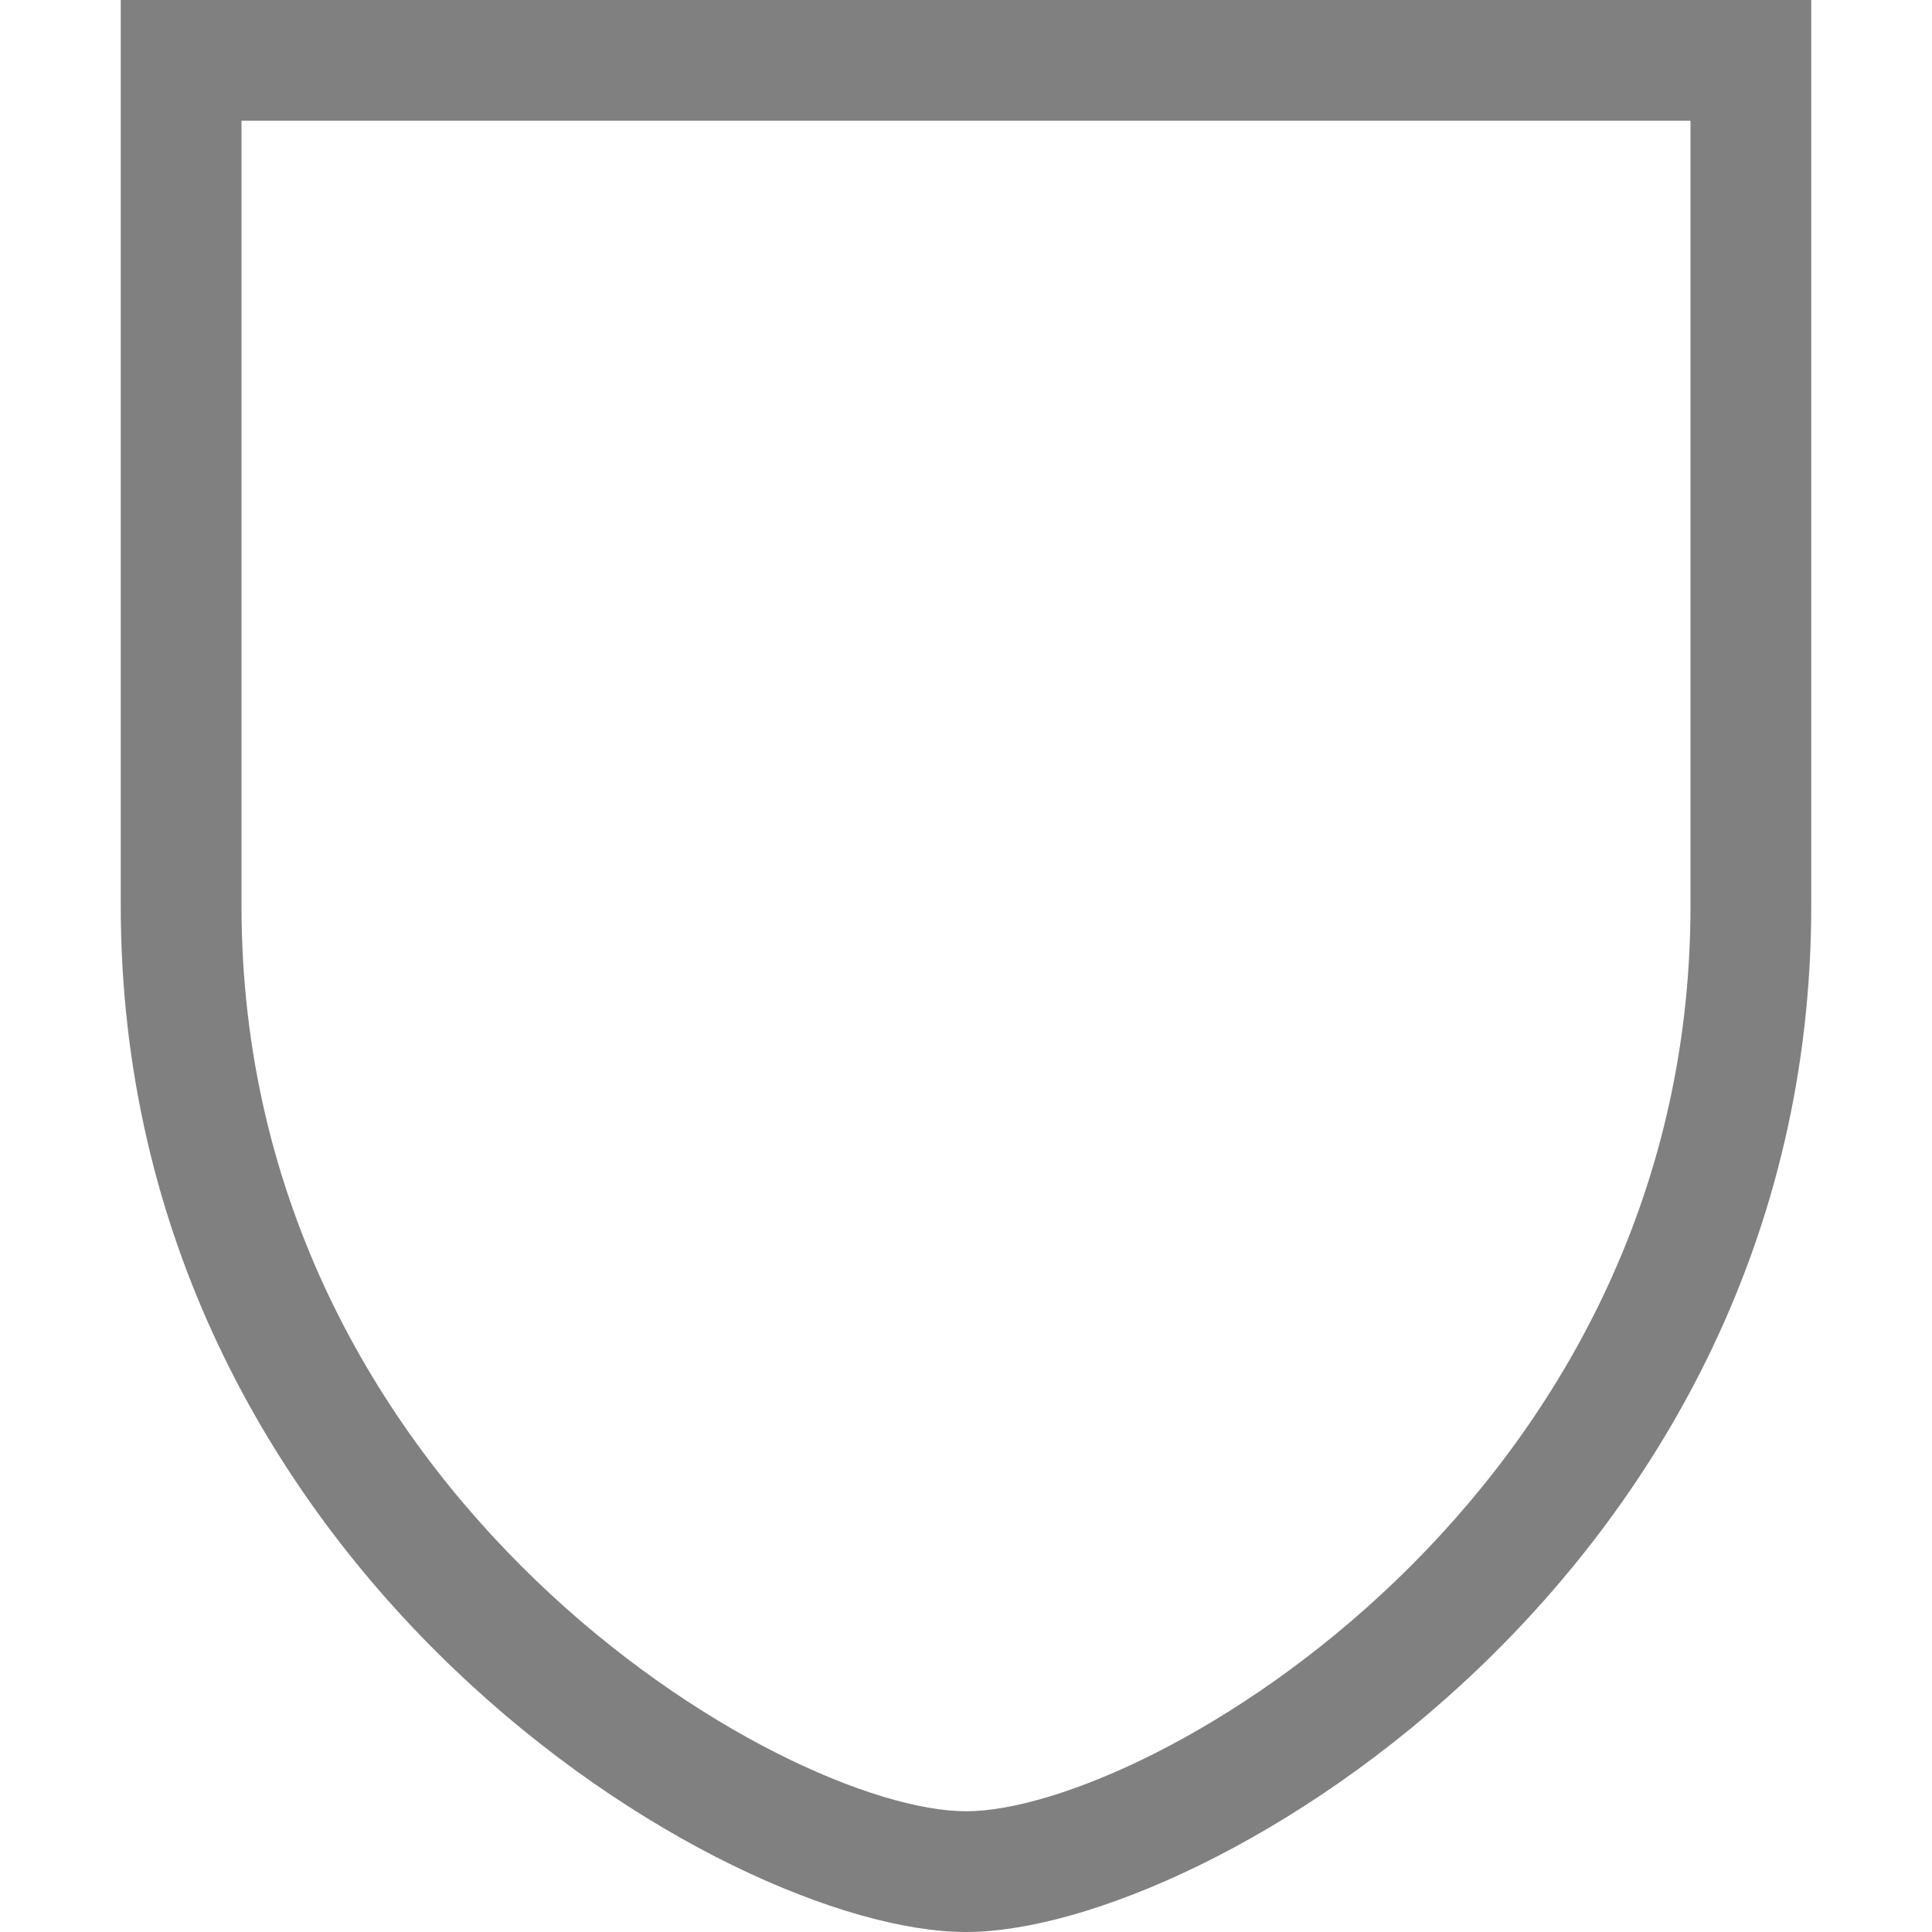 <?xml version="1.0" encoding="utf-8"?>
<!-- Generator: Adobe Illustrator 21.0.0, SVG Export Plug-In . SVG Version: 6.00 Build 0)  -->
<svg version="1.1" id="图层_170" xmlns="http://www.w3.org/2000/svg" xmlns:xlink="http://www.w3.org/1999/xlink" x="0px" y="0px"
	 viewBox="0 0 16 16" style="enable-background:new 0 0 16 16;" xml:space="preserve">
<style type="text/css">
	.st0{fill:#808080;}
</style>
<title>16</title>
<g id="_16">
	<path class="st0" d="M14,1v6.5c0,4.9-4.5,7.5-6,7.5s-6-2.6-6-7.5V1H14 M15,0H1v7.5C1,13,6,16,8,16s7-3,7-8.5V0z"/>
</g>
</svg>
